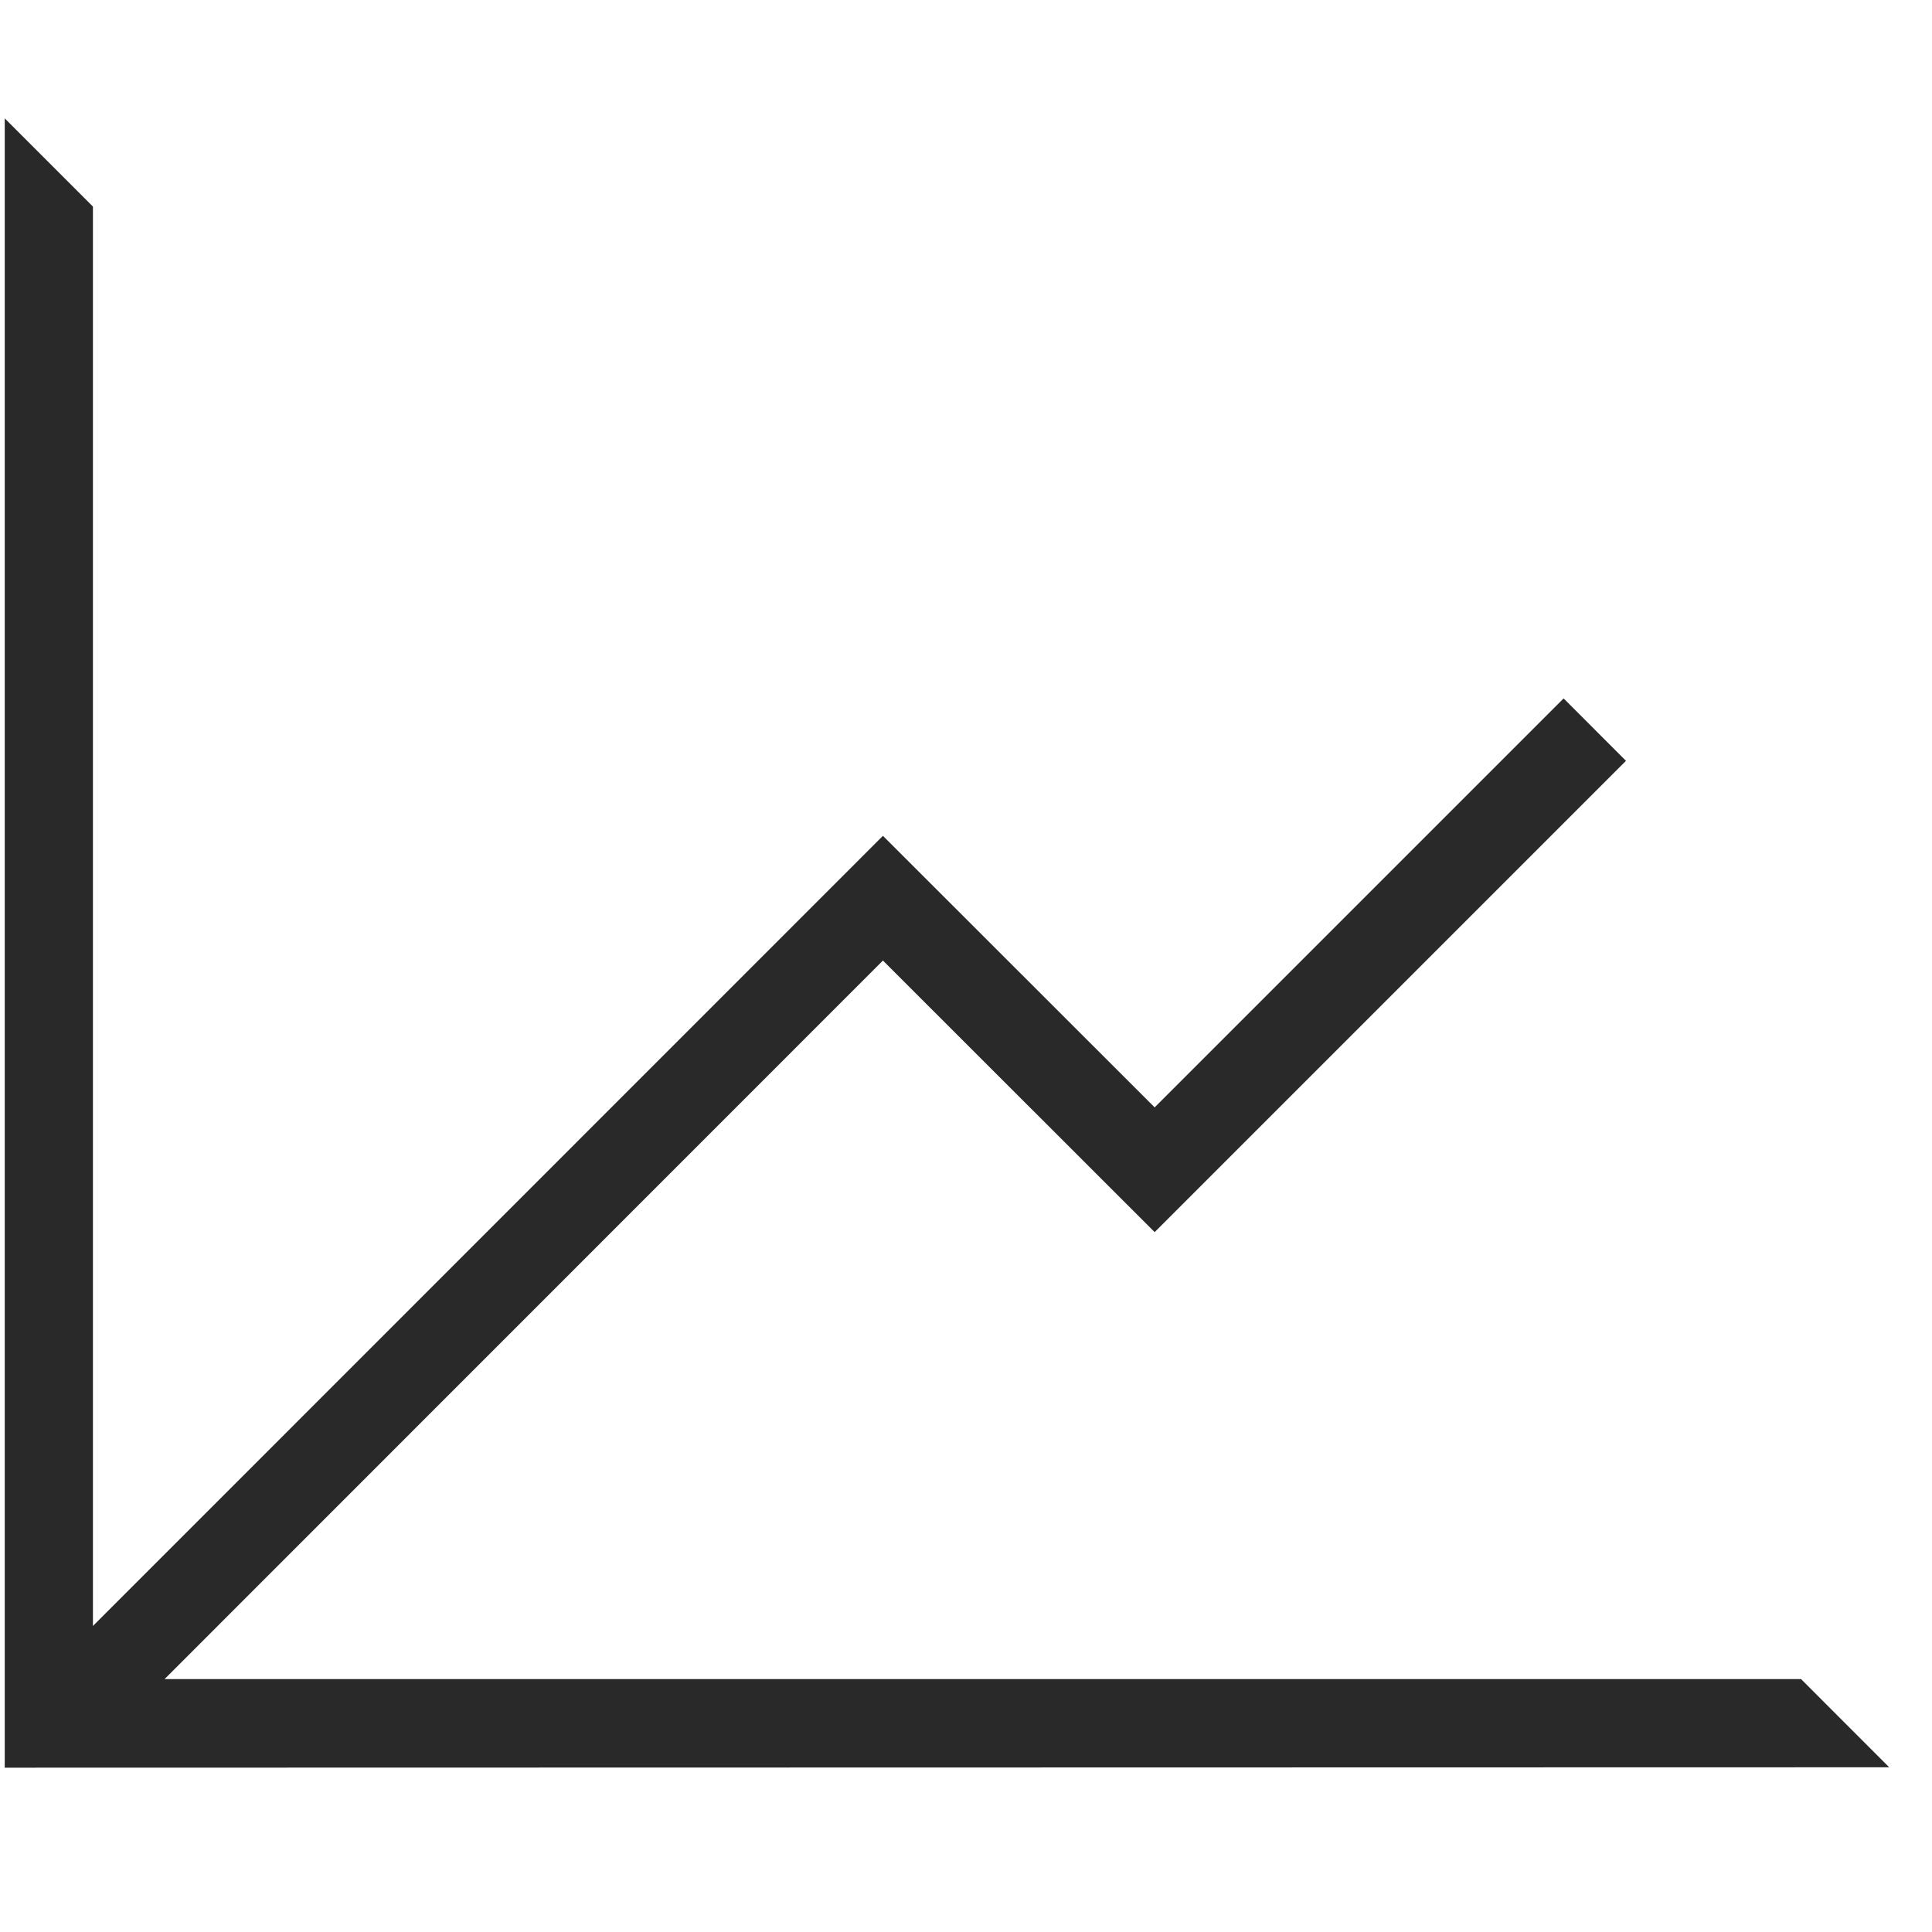 <svg width="40" height="40" viewBox="0 0 40 40" fill="none" xmlns="http://www.w3.org/2000/svg">
<g clip-path="url(#clip0_8_1044)">
<path d="M39.114 36.59L37.289 34.764H3.407L18.28 19.887L23.906 25.51L33.664 15.752L32.373 14.46L23.906 22.927L18.28 17.305L1.924 33.664V4.277L0.098 2.451V36.598L39.114 36.59Z" fill="#292929"/>
</g>
<defs>
<clipPath id="clip0_8_1044">
<rect width="39.016" height="39.016" fill="white" transform="translate(0.098 0.016)"/>
</clipPath>
</defs>
</svg>

